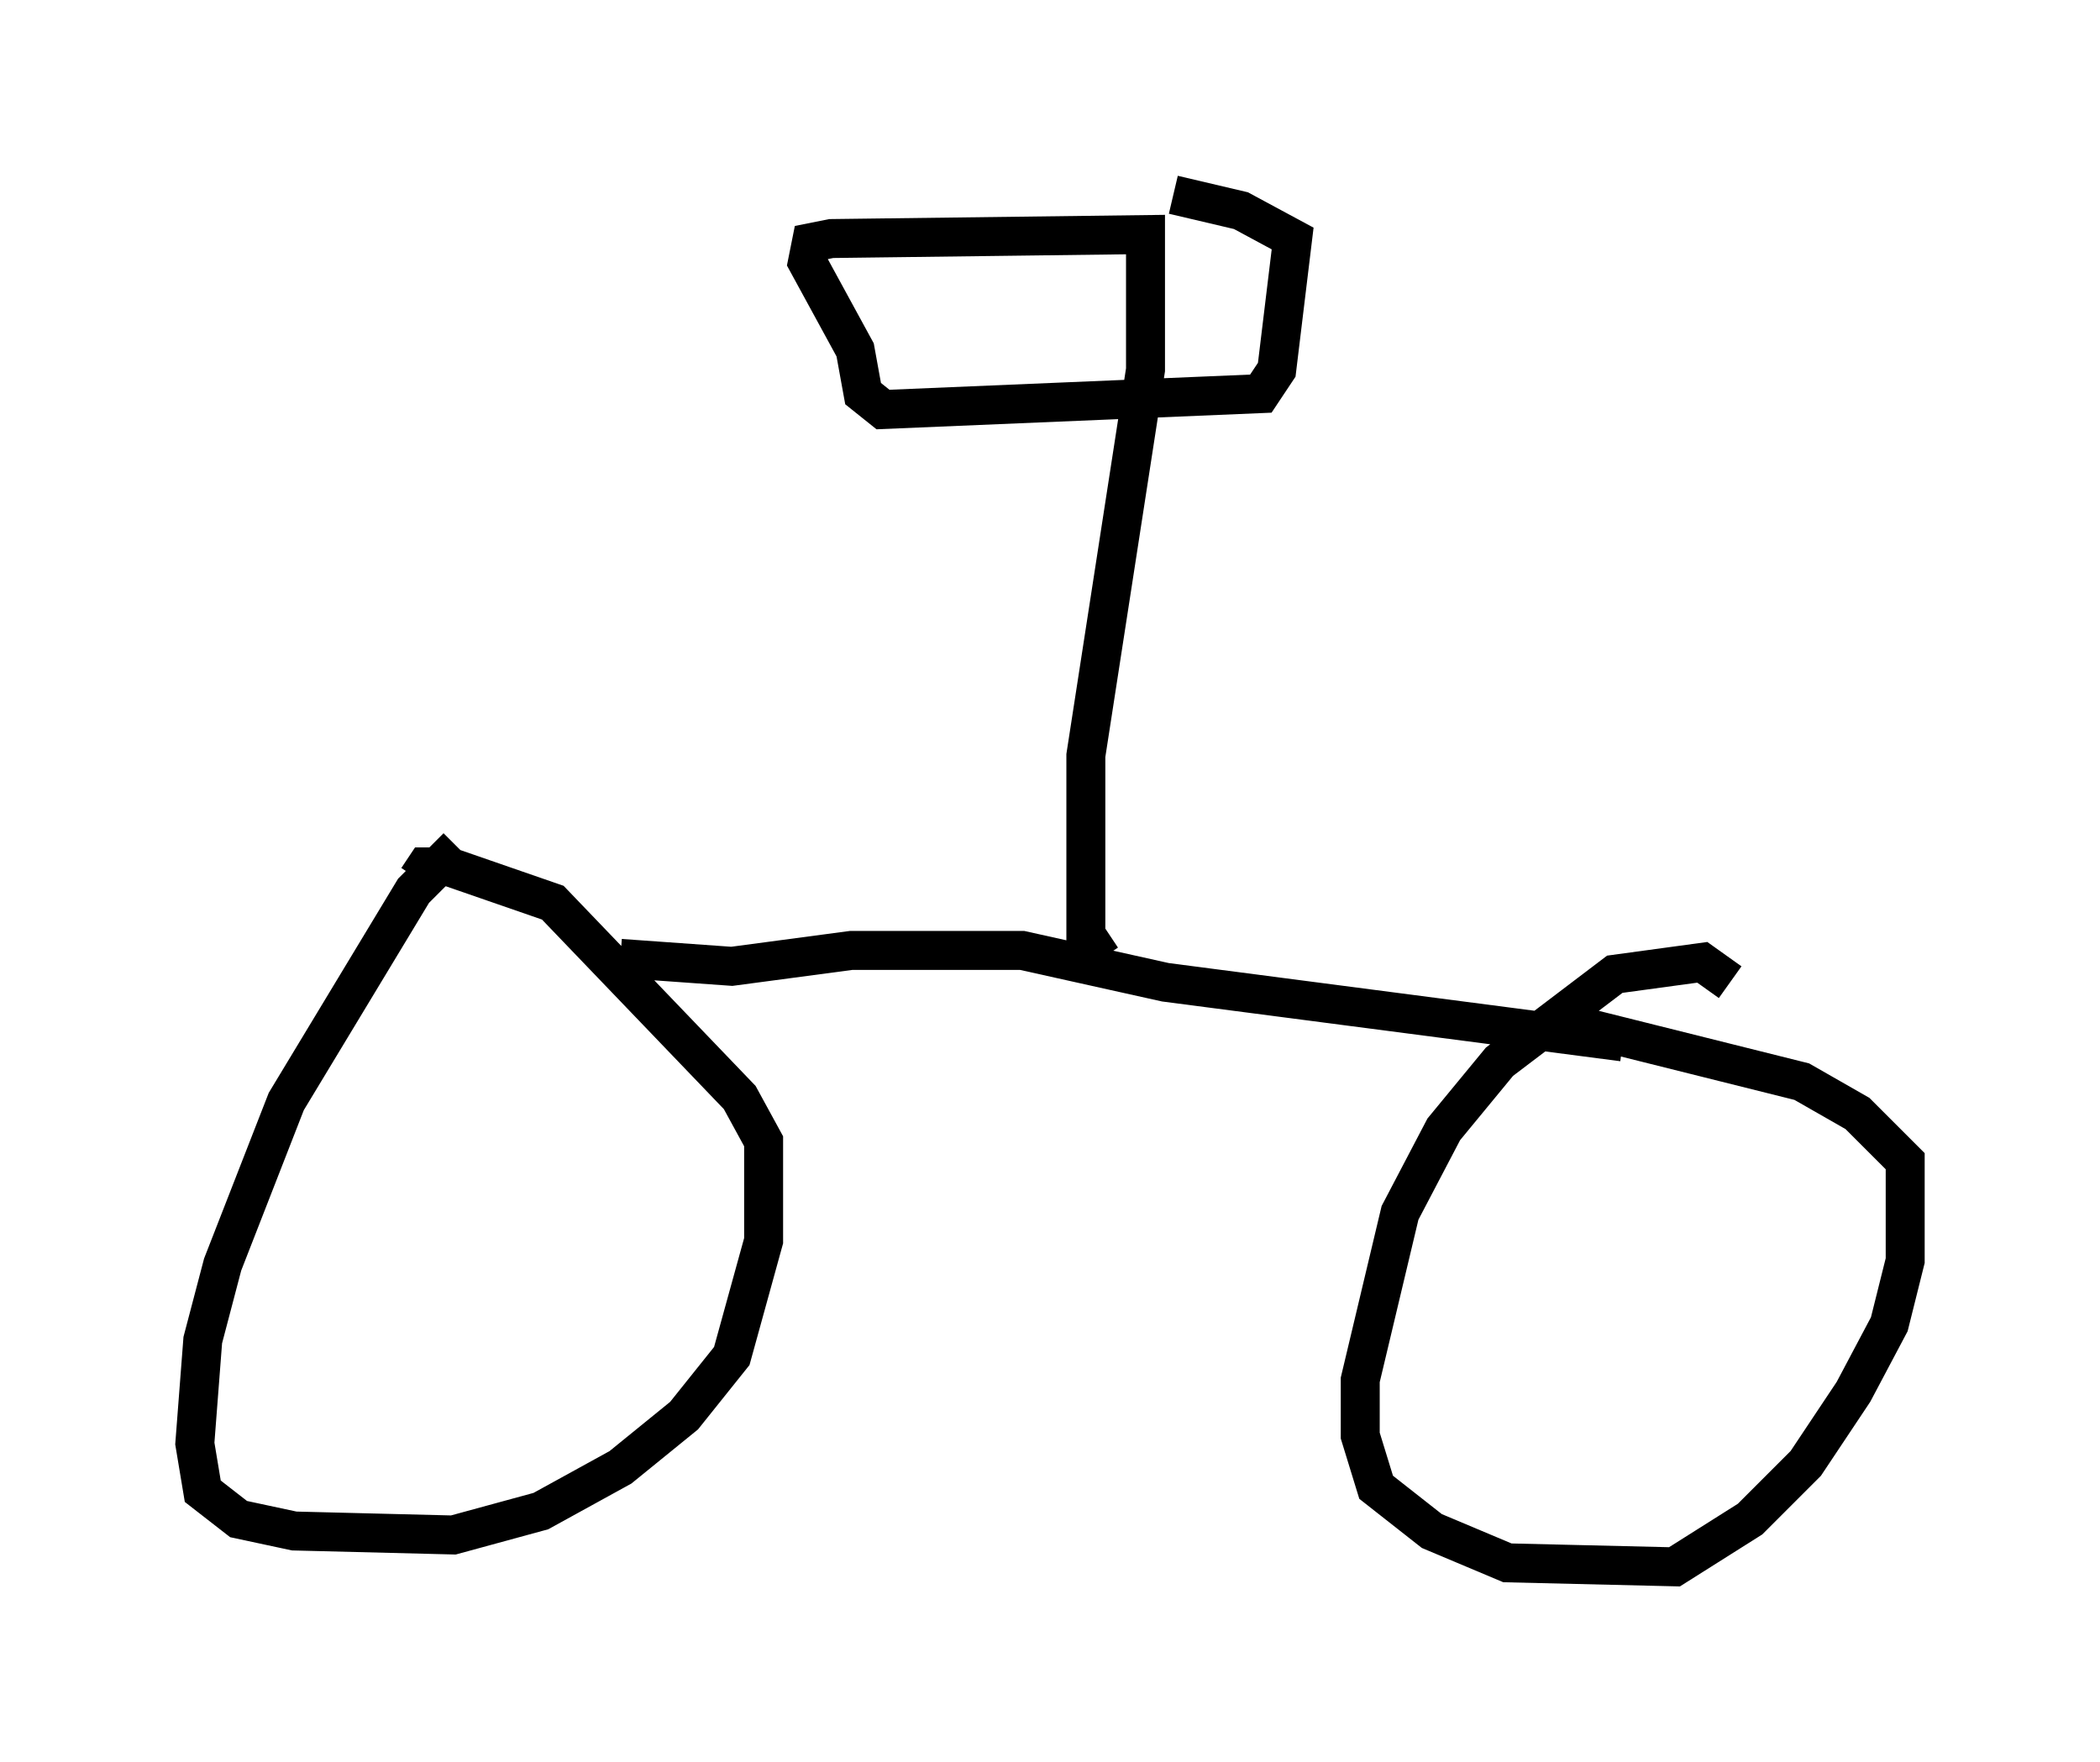 <?xml version="1.0" encoding="utf-8" ?>
<svg baseProfile="full" height="45.219" version="1.1" width="53.896" xmlns="http://www.w3.org/2000/svg" xmlns:ev="http://www.w3.org/2001/xml-events" xmlns:xlink="http://www.w3.org/1999/xlink"><defs /><rect fill="white" height="45.219" width="53.896" x="0" y="0" /><path d="M12.452, 21.64 m-0.715, 0.102 l-1.123, 1.123 -3.267, 5.41 l-1.633, 4.185 -0.51, 1.94 l-0.204, 2.654 0.204, 1.225 l0.919, 0.715 1.429, 0.306 l4.083, 0.102 2.246, -0.613 l2.042, -1.123 1.633, -1.327 l1.225, -1.531 0.817, -2.96 l0.0, -2.552 -0.613, -1.123 l-4.798, -5.002 -2.654, -0.919 l-0.613, 0.0 -0.204, 0.306 m33.688, 2.654 l-0.715, -0.51 -2.246, 0.306 l-2.96, 2.246 -1.429, 1.735 l-1.123, 2.144 -1.021, 4.288 l0.0, 1.429 0.408, 1.327 l1.429, 1.123 1.94, 0.817 l4.288, 0.102 1.94, -1.225 l1.429, -1.429 1.225, -1.838 l0.919, -1.735 0.408, -1.633 l0.0, -2.552 -1.225, -1.225 l-1.429, -0.817 -5.717, -1.429 l-0.51, -0.51 m-24.092, -1.225 l2.858, 0.204 3.063, -0.408 l4.39, 0.0 3.675, 0.817 l11.74, 1.531 m-13.373, -2.144 l-0.408, -0.613 0.0, -4.594 l1.531, -9.902 0.0, -3.471 l-8.065, 0.102 -0.51, 0.102 l-0.102, 0.51 1.225, 2.246 l0.204, 1.123 0.51, 0.408 l9.698, -0.408 0.408, -0.613 l0.408, -3.369 -1.327, -0.715 l-1.735, -0.408 " fill="none" stroke="black" stroke-width="1" /></svg>